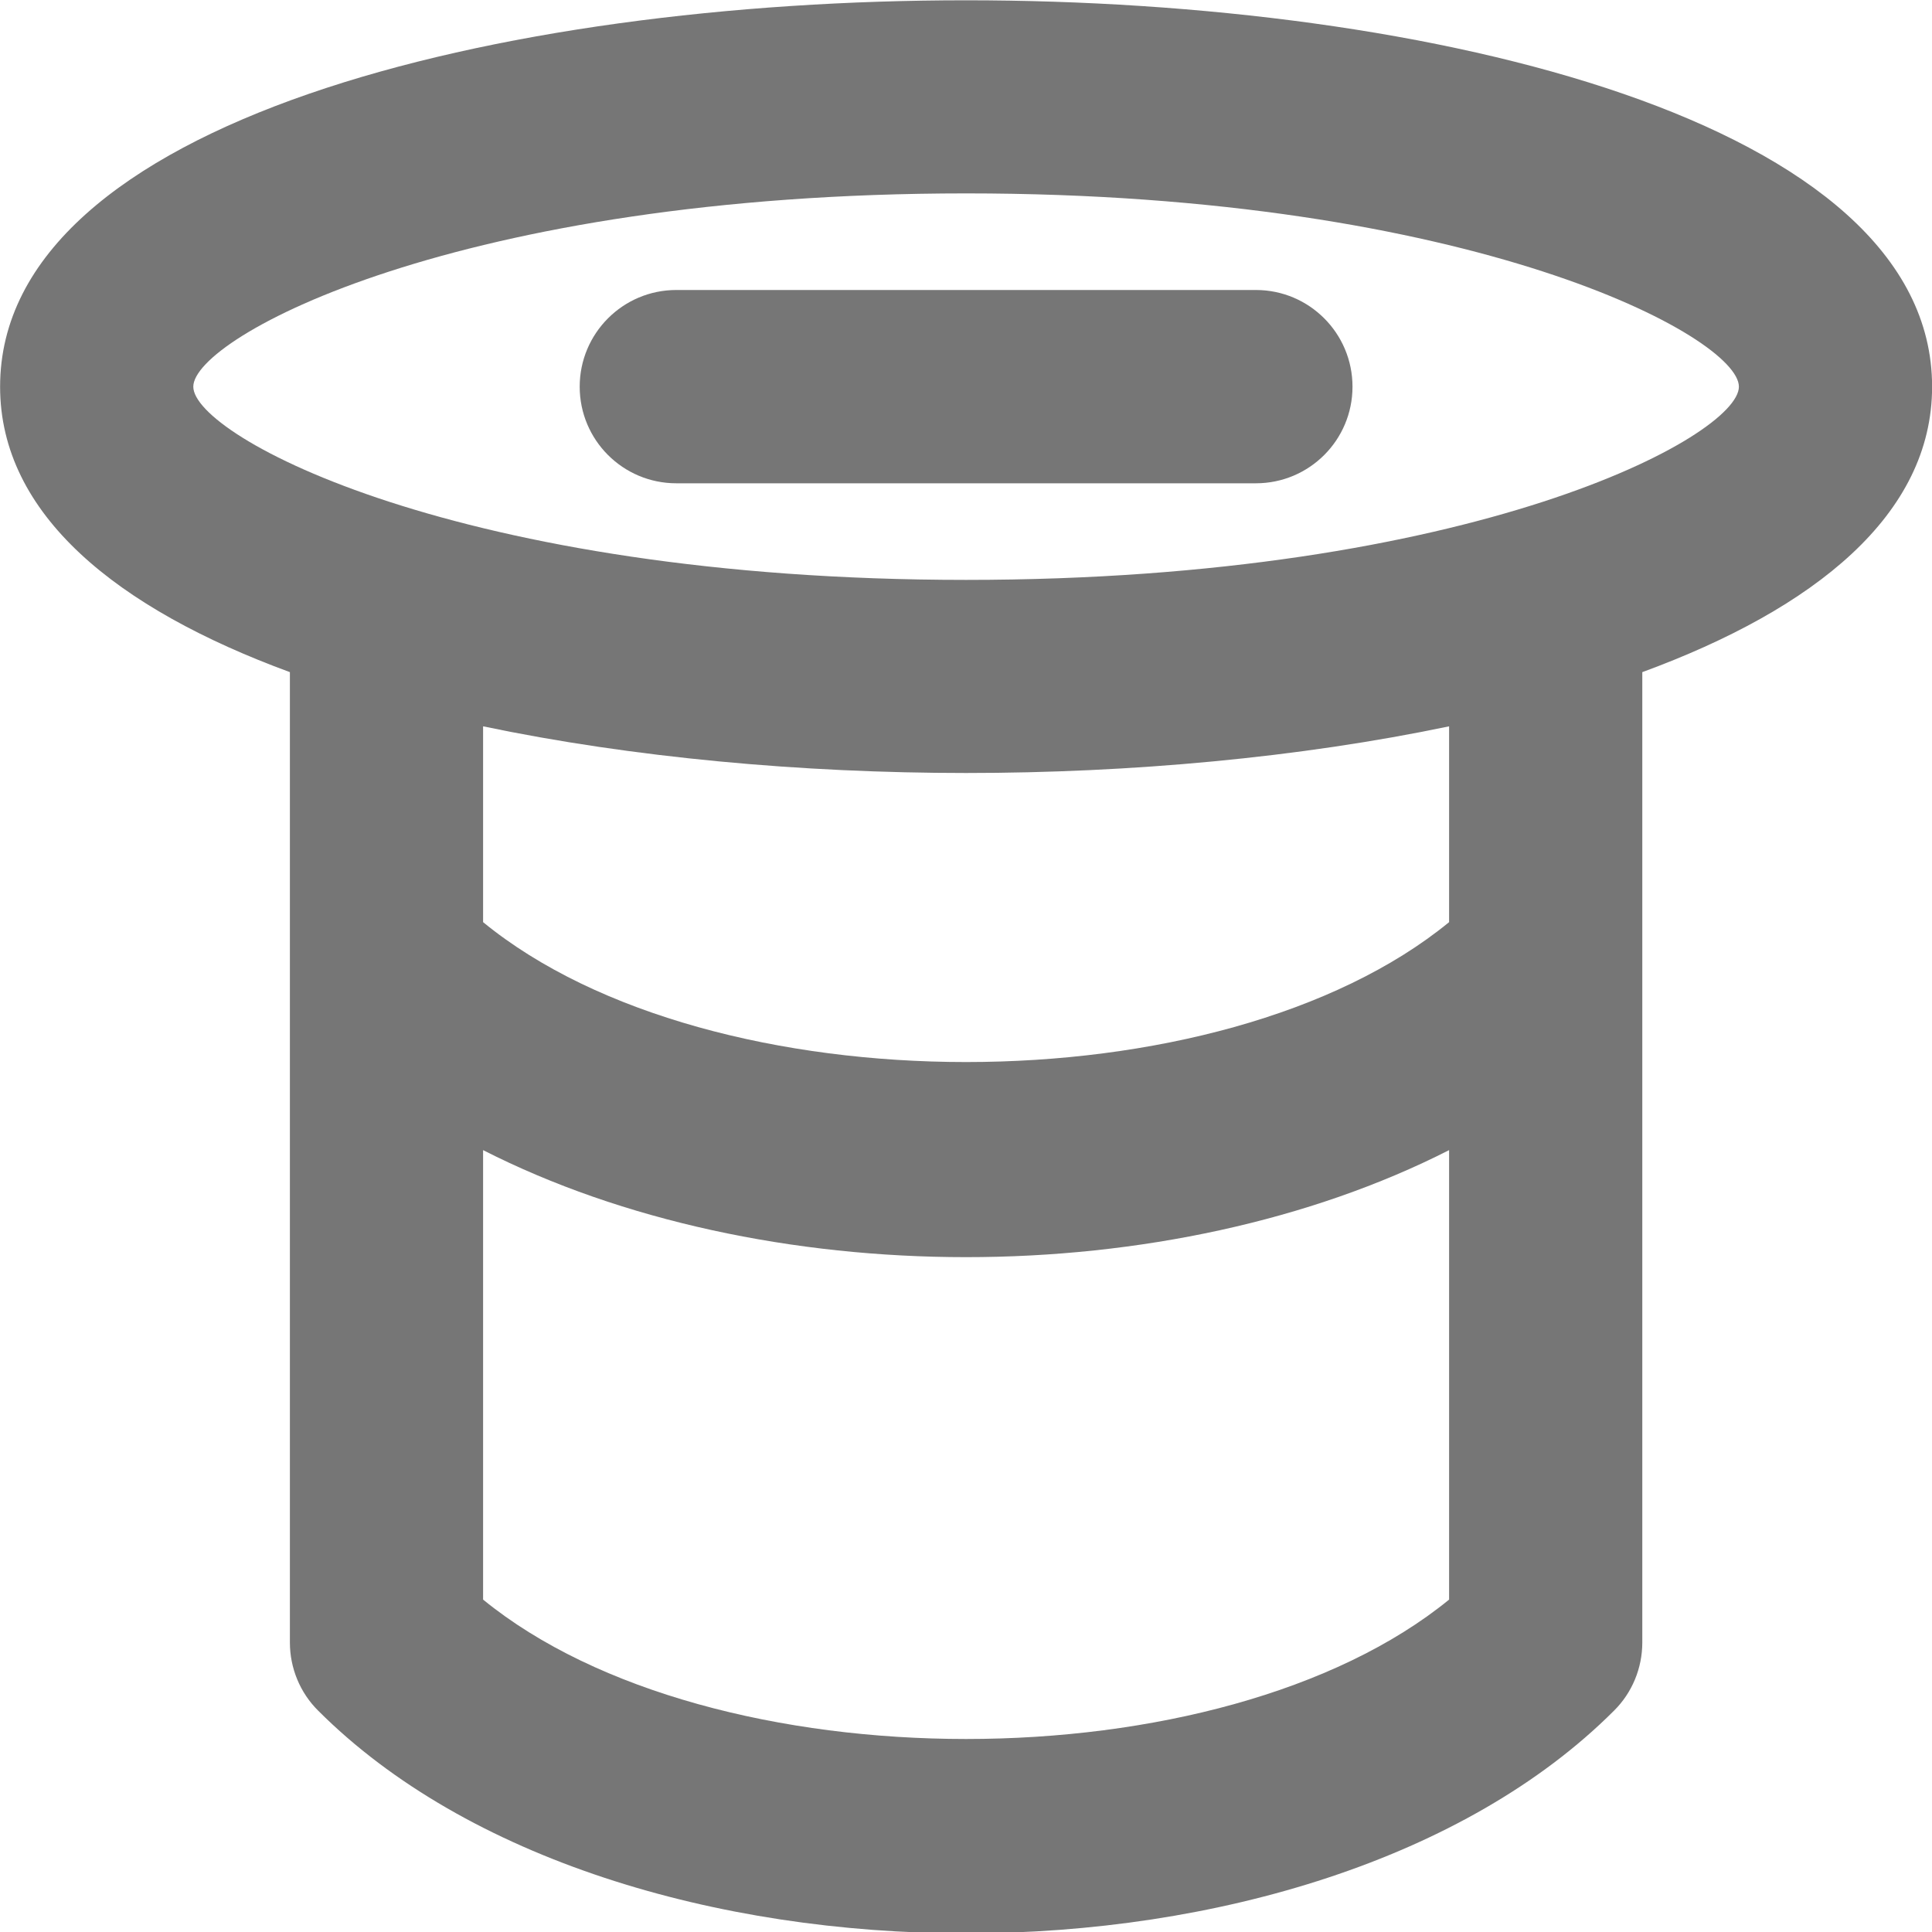 <?xml version="1.0" encoding="UTF-8"?>
<svg width="20px" height="20px" viewBox="0 0 20 20" version="1.1" xmlns="http://www.w3.org/2000/svg" xmlns:xlink="http://www.w3.org/1999/xlink">
    <!-- Generator: Sketch 42 (36781) - http://www.bohemiancoding.com/sketch -->
    <title>Fill 69 + Fill 70</title>
    <desc>Created with Sketch.</desc>
    <defs></defs>
    <g id="Page-1" stroke="none" stroke-width="1" fill="none" fill-rule="evenodd">
        <g id="Line-Icons" transform="translate(-386, -1441)" fill="#767676">
            <g id="Fill-69-+-Fill-70" transform="translate(386, 1441)">
                <path d="M10.001,6.003 C4.751,6.003 2.001,4.516 2.001,4.003 C2.001,3.489 4.751,2.002 10.001,2.002 C15.25,2.002 18.001,3.489 18.001,4.003 C18.001,4.516 15.25,6.003 10.001,6.003 L10.001,6.003 Z M15.001,9.546 C12.643,11.477 7.359,11.477 5.001,9.546 L5.001,7.519 C6.551,7.843 8.297,8.002 10.001,8.002 C11.705,8.002 13.451,7.843 15.001,7.519 L15.001,9.546 Z M5.001,16.559 L5.001,11.906 C6.44,12.639 8.217,13.014 10.001,13.014 C11.785,13.014 13.561,12.639 15.001,11.906 L15.001,16.559 C12.642,18.483 7.36,18.483 5.001,16.559 L5.001,16.559 Z M20.001,4.003 C20.001,1.254 14.817,0.003 10.001,0.003 C5.185,0.003 0.001,1.254 0.001,4.003 C0.001,5.327 1.212,6.301 3.001,6.958 L3.001,17.003 C3.001,17.268 3.106,17.523 3.294,17.709 C4.83,19.245 7.415,20.014 10.001,20.014 C12.586,20.014 15.172,19.245 16.708,17.709 C16.896,17.523 17.001,17.268 17.001,17.003 L17.001,6.958 C18.79,6.301 20.001,5.327 20.001,4.003 L20.001,4.003 Z" id="Fill-69"></path>
                <path d="M13.001,3.002 L7.001,3.002 C6.449,3.002 6.001,3.45 6.001,4.003 C6.001,4.556 6.449,5.003 7.001,5.003 L13.001,5.003 C13.553,5.003 14.001,4.556 14.001,4.003 C14.001,3.45 13.553,3.002 13.001,3.002" id="Fill-70"></path>
            </g>
        </g>
    </g>
</svg>